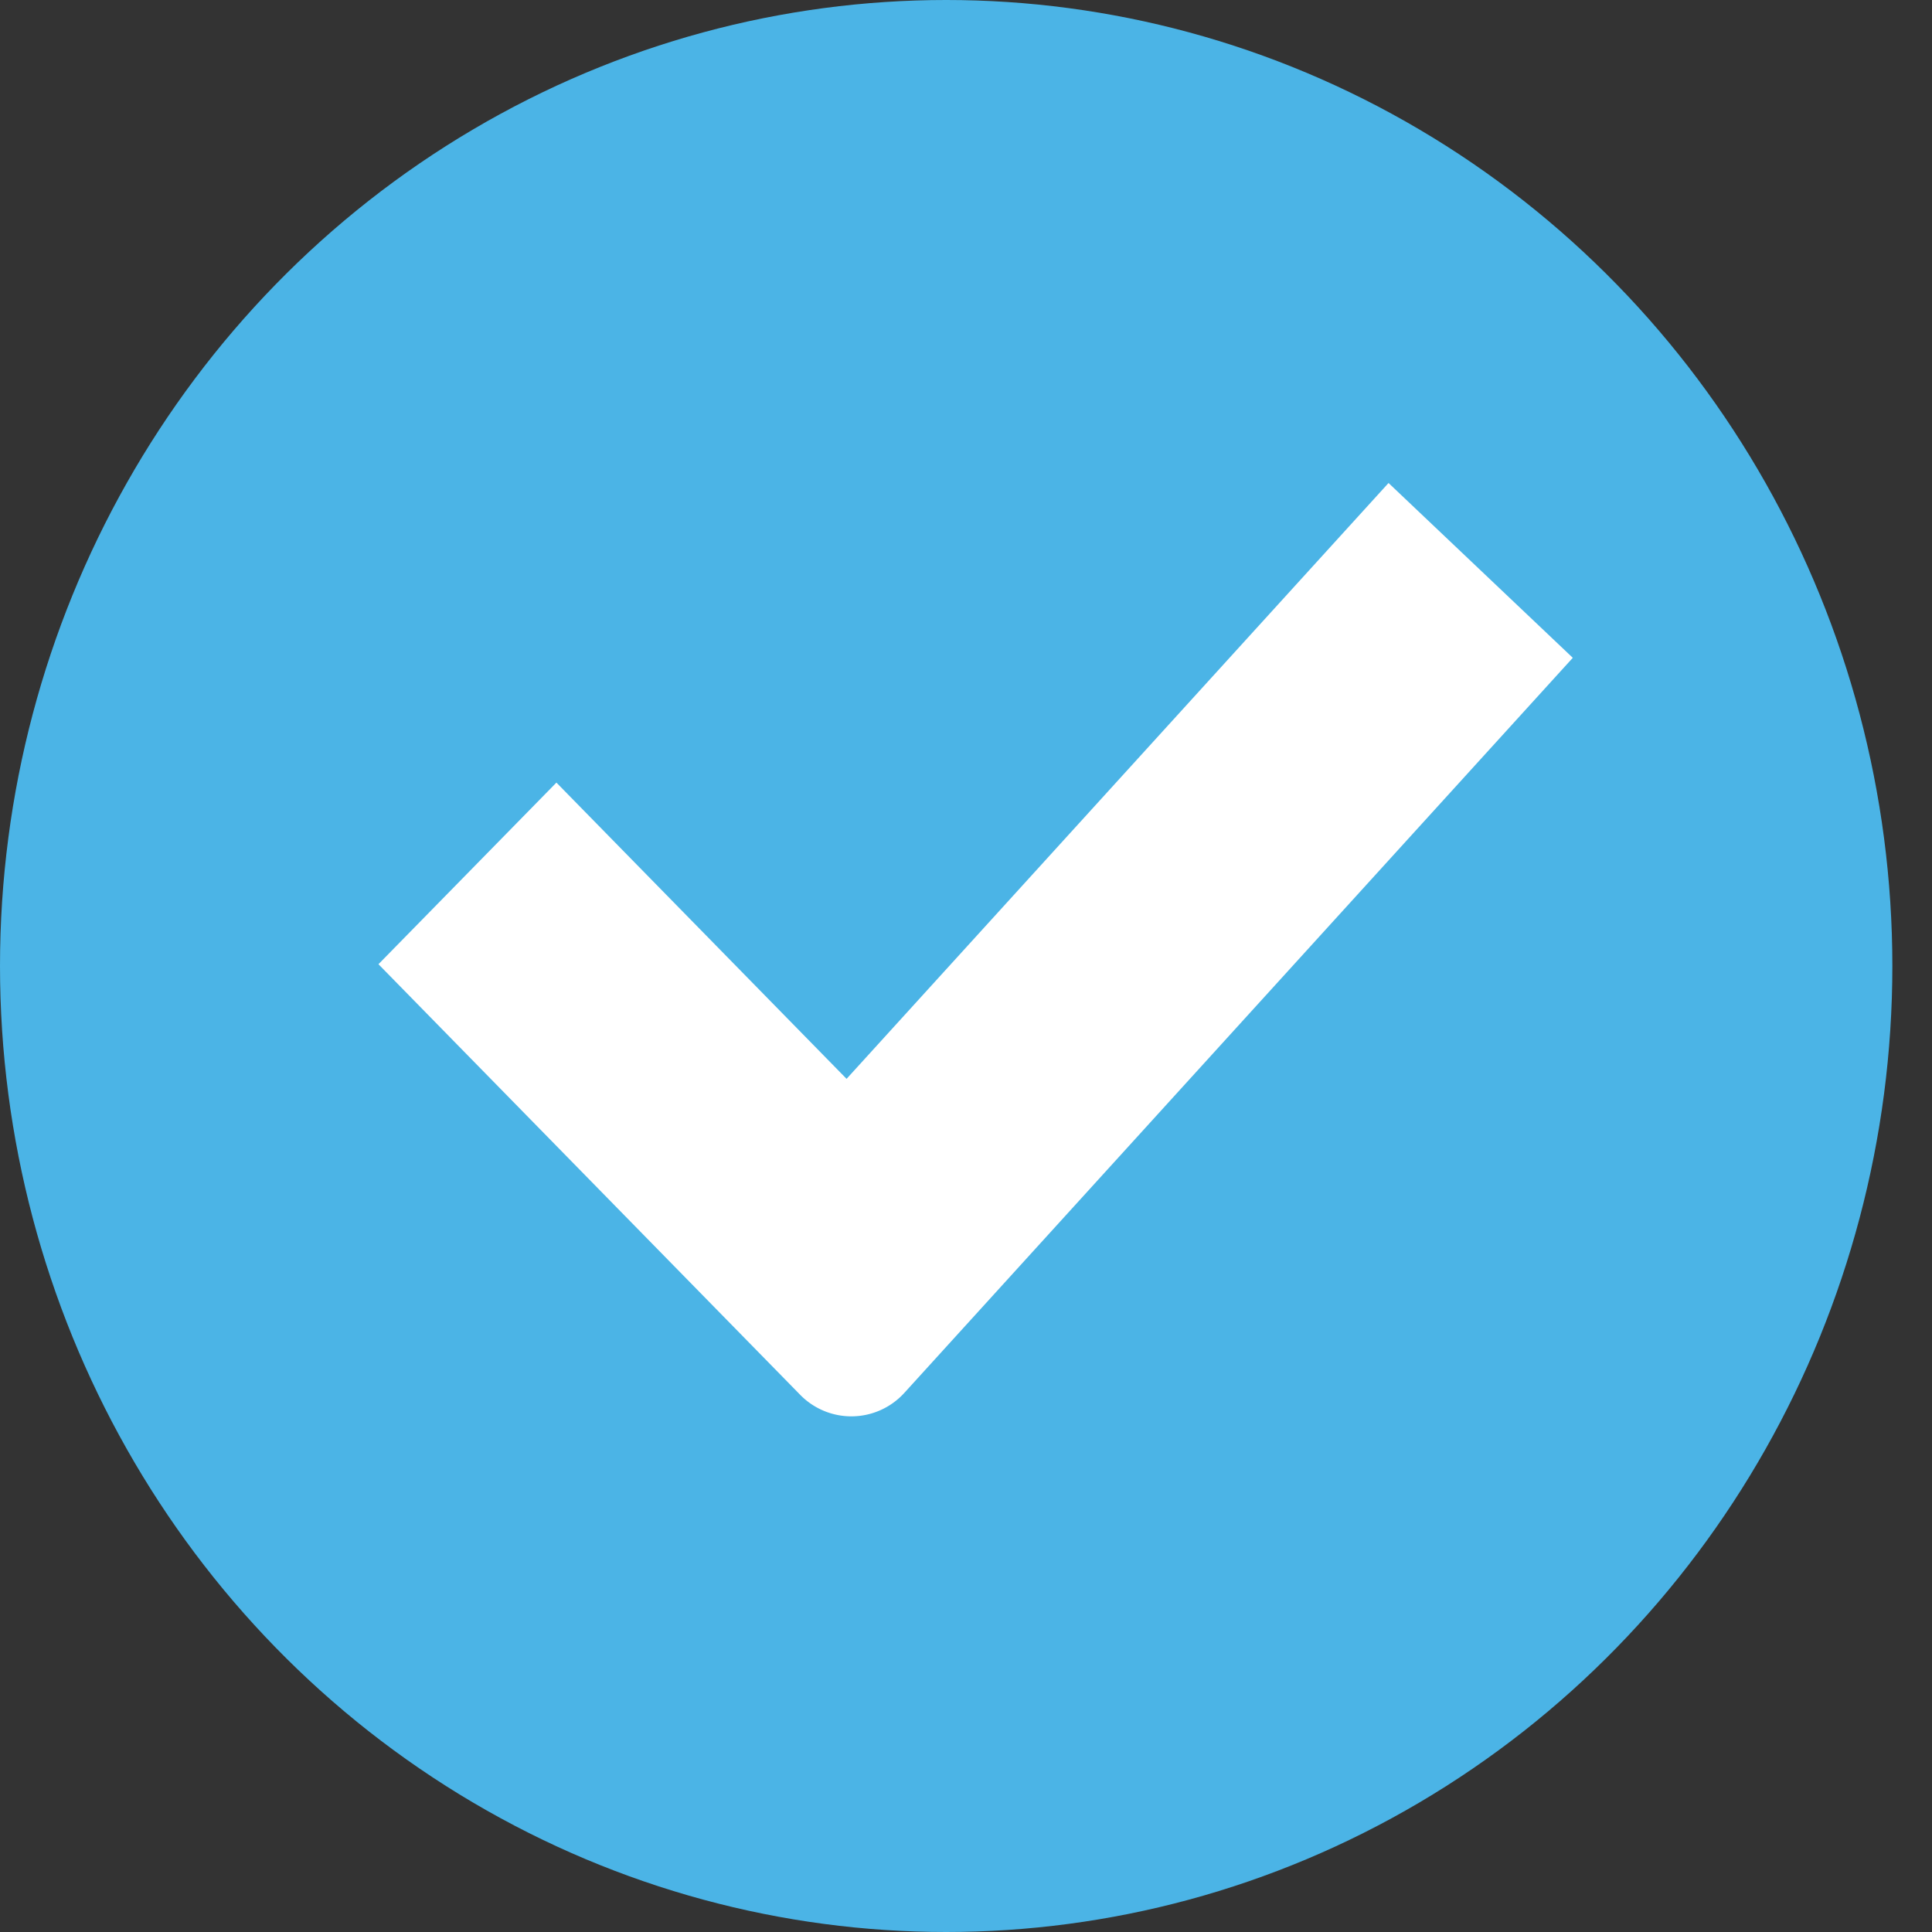 <svg xmlns="http://www.w3.org/2000/svg" width="27" height="27" viewBox="0 0 27 27">
    <rect x="0" y="0" width="27" height="27" fill="#333333" stroke="none"/>
    <g fill="none" fill-rule="evenodd">
        <ellipse cx="13.223" cy="13.5" fill="#4BB4E6" rx="13.223" ry="13.5"/>
        <path fill="#FFF" fill-rule="nonzero" d="M7.776 10.937l-2.487 2.538 5.894 6.018a1 1 0 0 0 1.455-.027L21.98 9.193 19.405 6.75l-7.574 8.327-4.055-4.14z"/>
    </g>
</svg>
